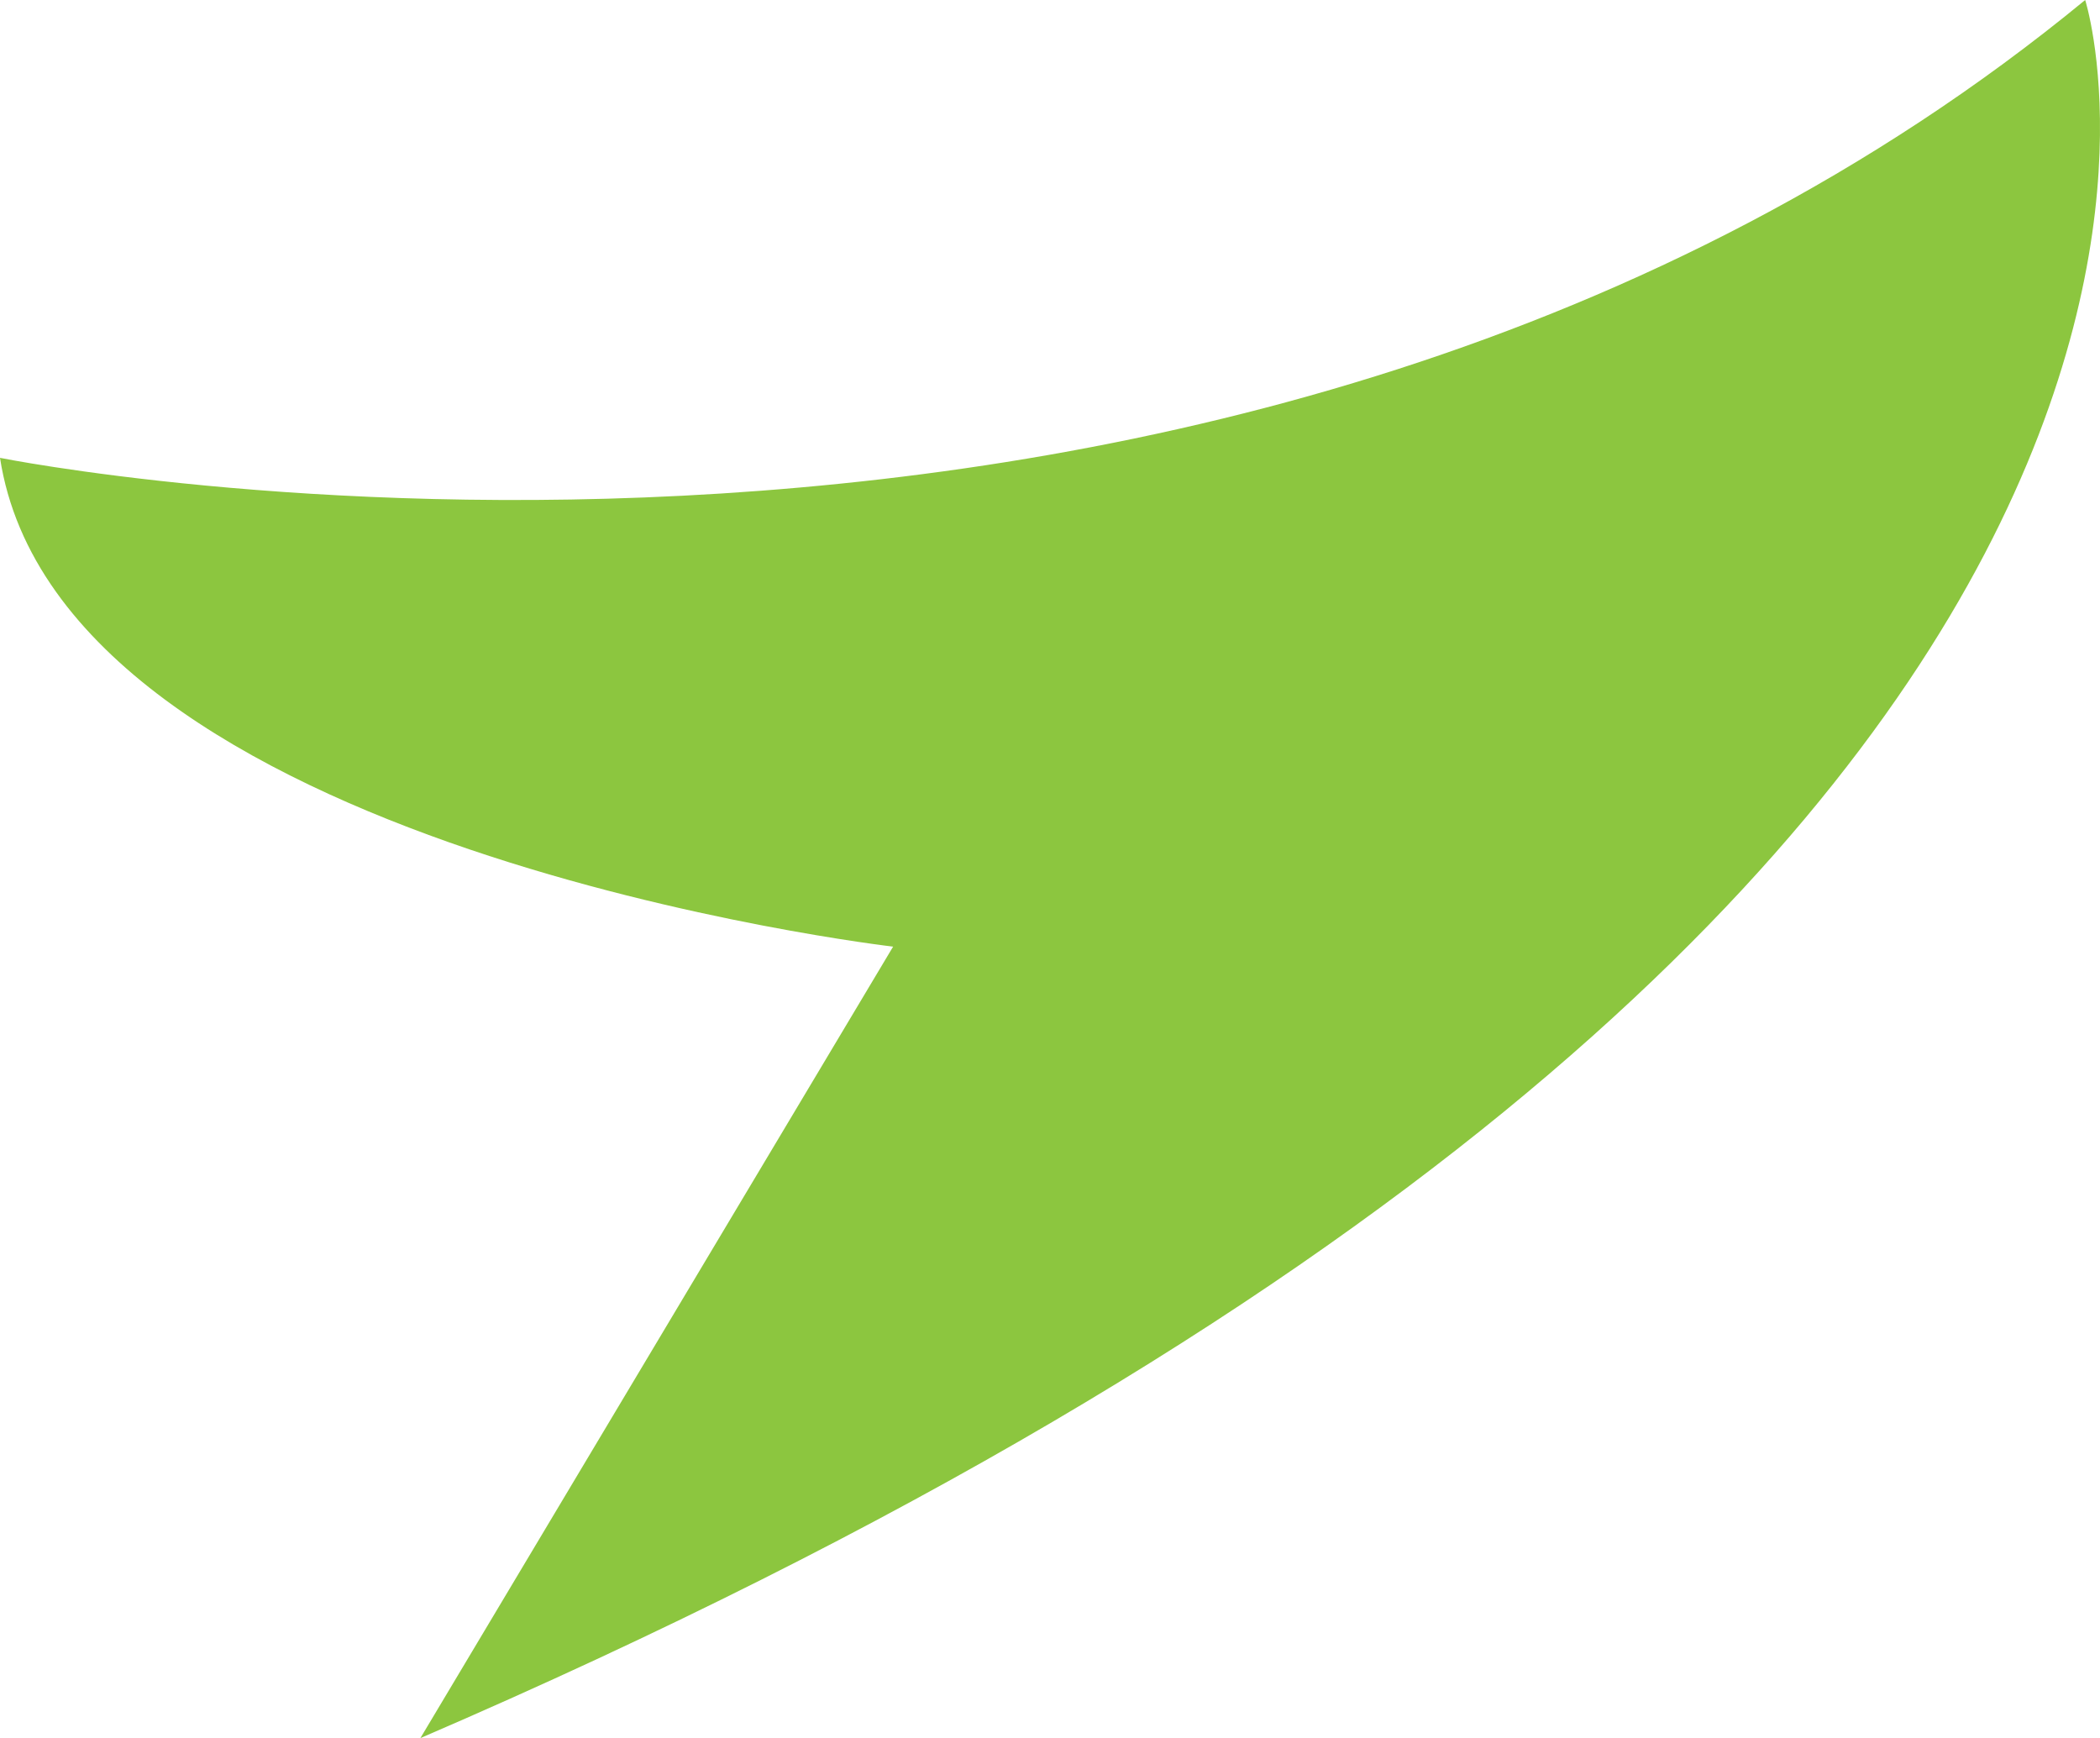 <svg xmlns="http://www.w3.org/2000/svg" width="25.512" height="21.115" viewBox="0 0 25.512 21.115">
  <path id="Path_23" data-name="Path 23" d="M0,5.562S14.914,8.572,25.332,0c0,0,3.486,10.9-20.225,21.115L10.85,11.5S.734,10.326,0,5.562Z" transform="translate(0 0)" fill="#8cc63f"/>
</svg>
